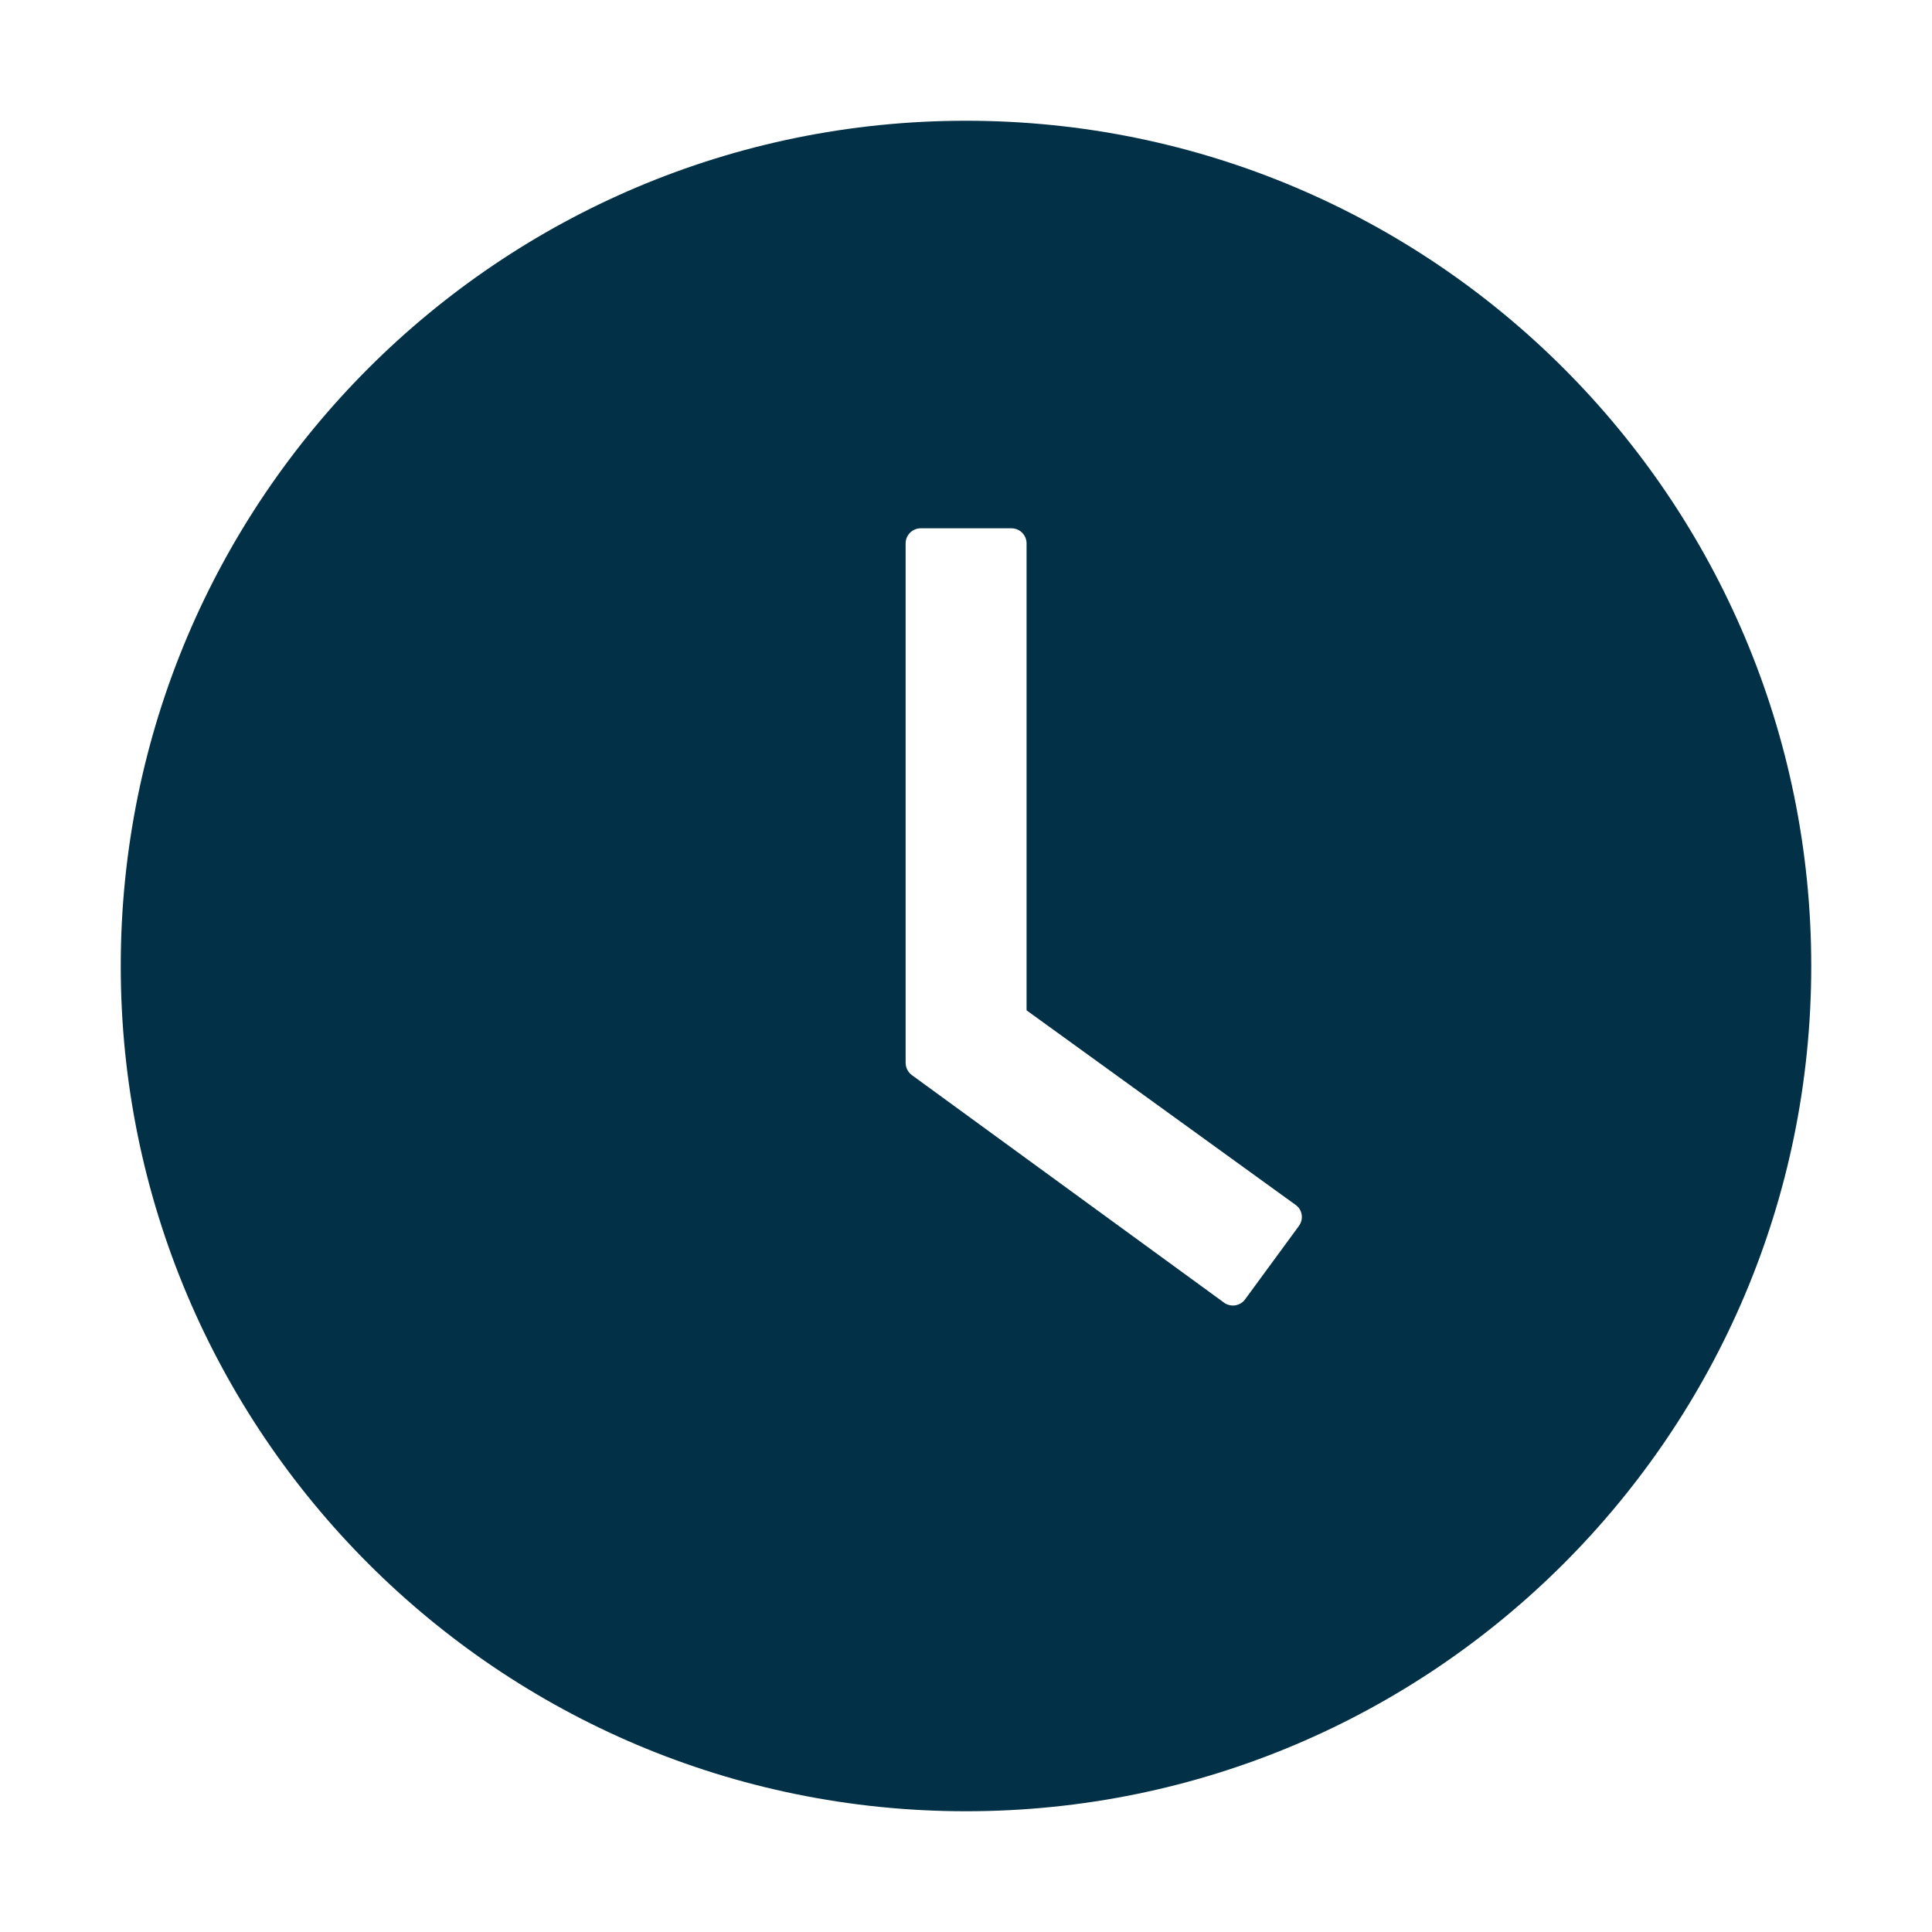 <svg width="20" height="20" viewBox="0 0 20 20" fill="none" xmlns="http://www.w3.org/2000/svg">
<path d="M10 1.25C5.168 1.25 1.25 5.168 1.25 10C1.25 14.832 5.168 18.75 10 18.75C14.832 18.75 18.75 14.832 18.75 10C18.75 5.168 14.832 1.25 10 1.25ZM13.447 12.69L12.889 13.451C12.877 13.468 12.861 13.482 12.844 13.492C12.826 13.503 12.806 13.51 12.786 13.513C12.766 13.516 12.745 13.515 12.725 13.51C12.705 13.505 12.686 13.497 12.67 13.484L9.439 11.129C9.419 11.114 9.403 11.095 9.392 11.073C9.381 11.051 9.375 11.027 9.375 11.002V5.625C9.375 5.539 9.445 5.469 9.531 5.469H10.471C10.557 5.469 10.627 5.539 10.627 5.625V10.459L13.412 12.473C13.482 12.521 13.498 12.619 13.447 12.69Z" fill="#023047"/>
</svg>
